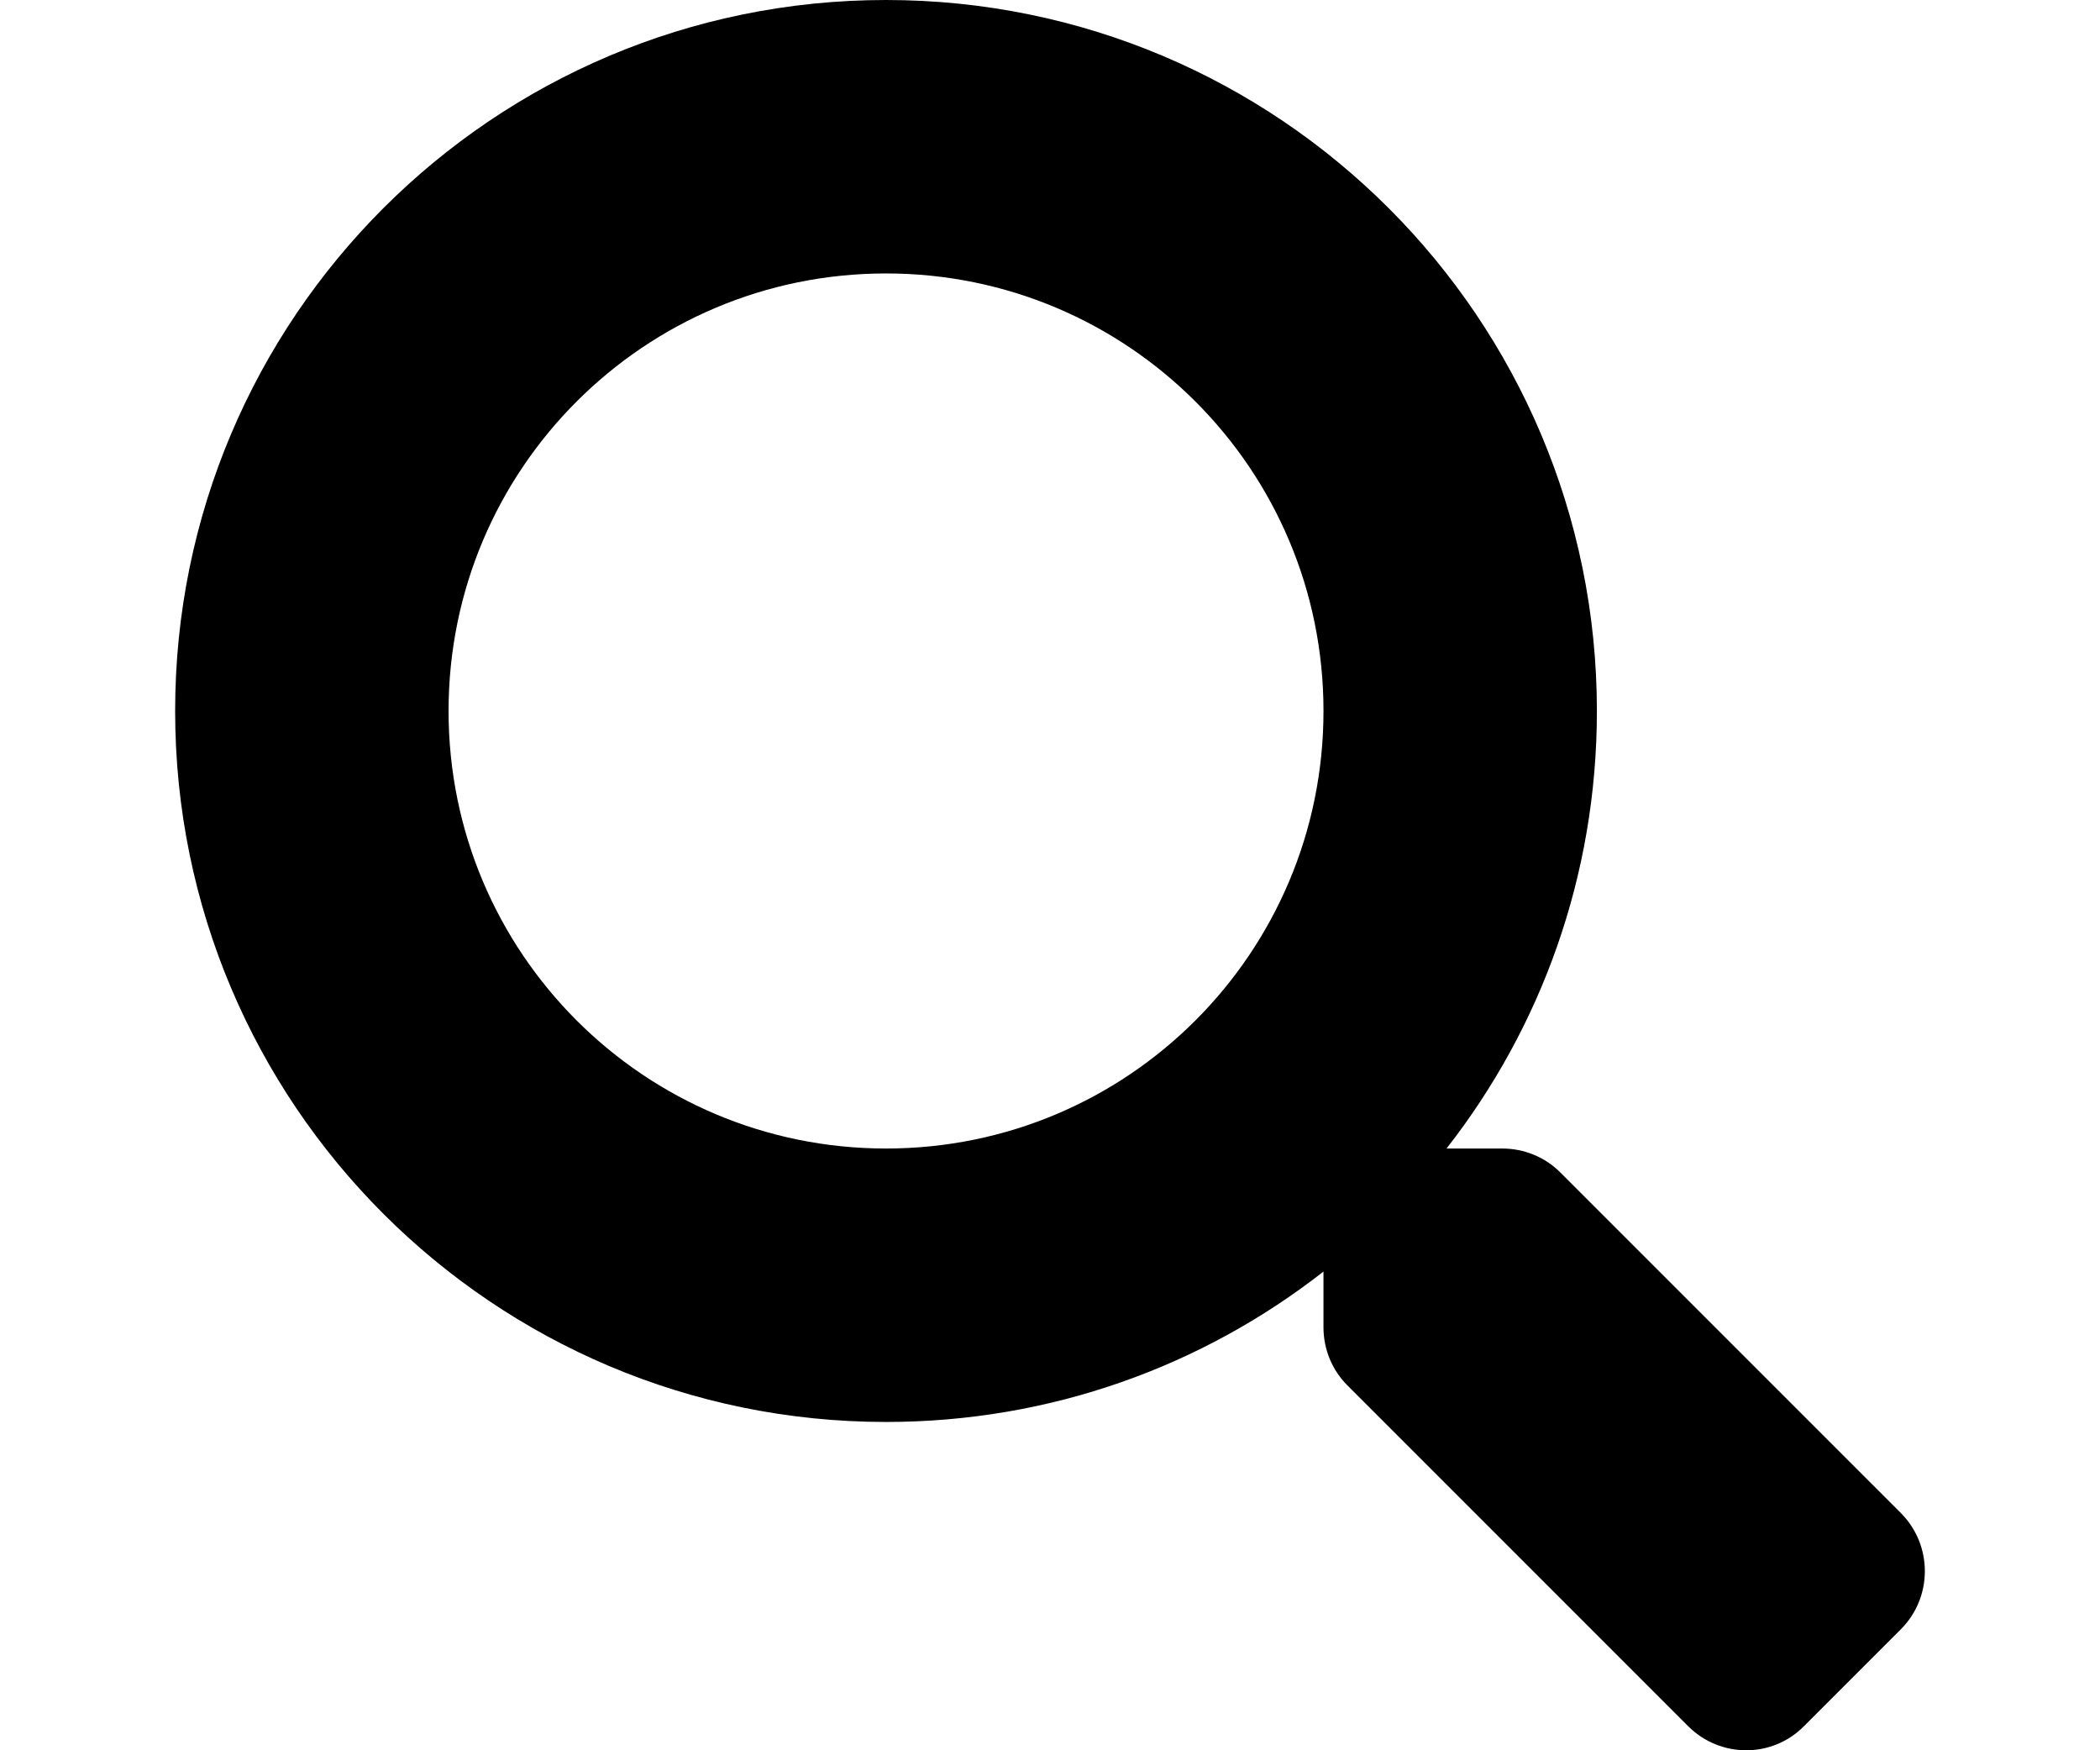 <?xml version="1.0" encoding="UTF-8" standalone="no"?>
<svg
   xmlns:dc="http://purl.org/dc/elements/1.1/"
   xmlns:cc="http://creativecommons.org/ns#"
   xmlns:rdf="http://www.w3.org/1999/02/22-rdf-syntax-ns#"
   xmlns:svg="http://www.w3.org/2000/svg"
   xmlns="http://www.w3.org/2000/svg"
   xmlns:sodipodi="http://sodipodi.sourceforge.net/DTD/sodipodi-0.dtd"
   xmlns:inkscape="http://www.inkscape.org/namespaces/inkscape"
   aria-hidden="true"
   focusable="false"
   data-prefix="fas"
   data-icon="search"
   class="svg-inline--fa fa-search fa-w-16"
   role="img"
   viewBox="0 0 120 100"
   version="1.1"
   id="svg4"
   sodipodi:docname="search.svg"
   width="120mm"
   height="100mm"
   inkscape:version="1.0.2-2 (e86c870879, 2021-01-15)">
  <defs
     id="defs8" />
  <sodipodi:namedview
     pagecolor="#ffffff"
     bordercolor="#666666"
     borderopacity="1"
     objecttolerance="10"
     gridtolerance="10"
     guidetolerance="10"
     inkscape:pageopacity="0"
     inkscape:pageshadow="2"
     inkscape:window-width="1920"
     inkscape:window-height="1001"
     id="namedview6"
     showgrid="false"
     inkscape:document-units="mm"
     units="mm"
     inkscape:zoom="0.79882813"
     inkscape:cx="256"
     inkscape:cy="256"
     inkscape:window-x="-9"
     inkscape:window-y="-9"
     inkscape:window-maximized="1"
     inkscape:current-layer="svg4" />
  <path
     fill="currentColor"
     d="M 108.632,86.456 89.161,66.986 c -0.879,-0.879 -2.07,-1.367 -3.32,-1.367 H 82.658 C 88.048,58.725 91.251,50.054 91.251,40.621 91.251,18.182 73.069,0 50.63,0 28.19,0 10.008,18.182 10.008,40.621 c 0,22.439 18.182,40.621 40.621,40.621 9.433,0 18.104,-3.203 24.998,-8.593 v 3.183 c 0,1.25 0.488,2.441 1.367,3.32 l 19.471,19.471 c 1.836,1.836 4.804,1.836 6.62,0 l 5.527,-5.527 c 1.836,-1.836 1.836,-4.804 0.019,-6.64 z M 50.63,65.619 c -13.807,0 -24.998,-11.171 -24.998,-24.998 0,-13.807 11.171,-24.998 24.998,-24.998 13.807,0 24.998,11.171 24.998,24.998 0,13.807 -11.171,24.998 -24.998,24.998 z"
     id="path2"
     style="stroke-width:0.195" />
</svg>

